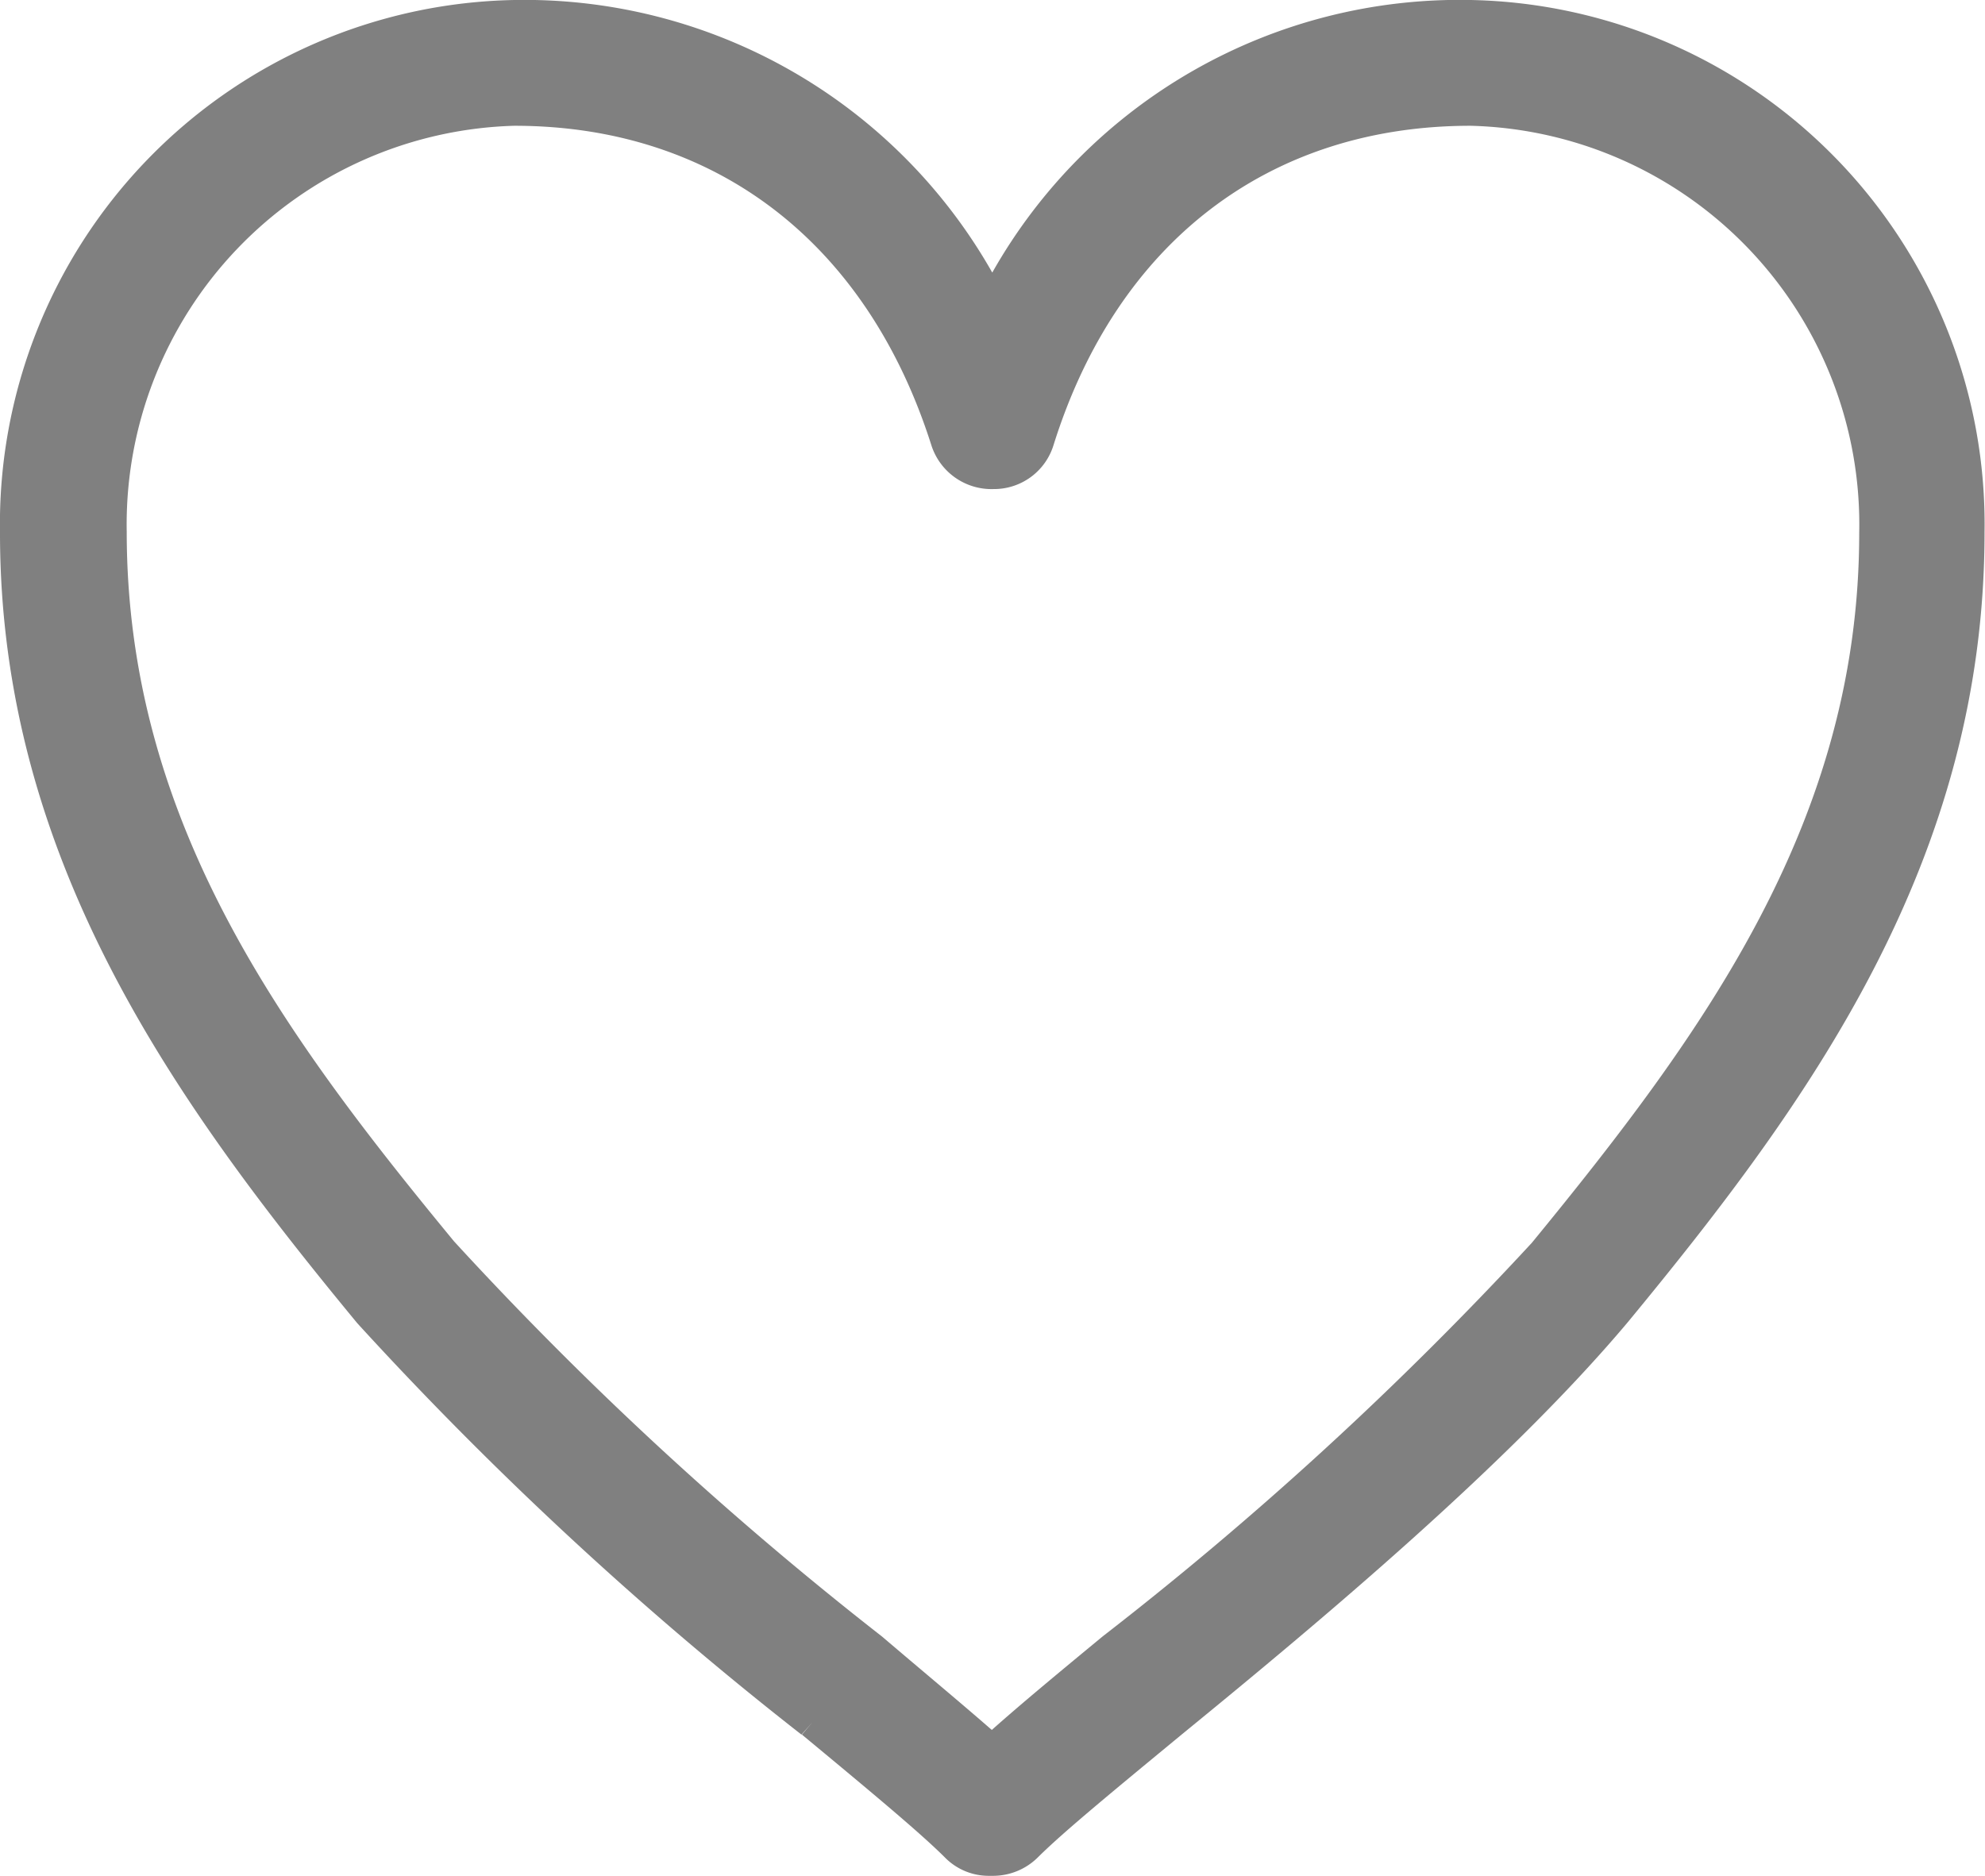 <svg xmlns="http://www.w3.org/2000/svg" viewBox="0 0 42.45 40.13"><defs><style>.cls-1{fill:gray;}</style></defs><g id="レイヤー_2" data-name="レイヤー 2"><g id="spot02"><path id="heart_w" class="cls-1" d="M31.45,0A11.48,11.48,0,0,0,21.22,5.83,11.5,11.5,0,0,0,11,0,11.21,11.21,0,0,0,0,11.4c0,7,3.77,12.21,7.64,16.9a77.52,77.52,0,0,0,9.5,8.8l.23-.26h0l-.22.26h0c1.35,1.12,2.51,2.08,3.06,2.63a1.31,1.31,0,0,0,.93.39h.1a1.36,1.36,0,0,0,.95-.39c.55-.55,1.71-1.5,3.09-2.64,3-2.45,7-5.8,9.53-8.81,3.86-4.68,7.63-9.85,7.63-16.89A11.21,11.21,0,0,0,31.45,0ZM11,2.69c4.29,0,7.54,2.49,8.92,6.84a1.35,1.35,0,0,0,1.33.93,1.33,1.33,0,0,0,1.28-.94c1.36-4.34,4.61-6.83,8.92-6.83a8.53,8.53,0,0,1,8.31,8.71c0,6.15-3.32,10.69-7,15.18A75.25,75.25,0,0,1,23.58,35c-.92.76-1.73,1.43-2.37,2-.64-.56-1.47-1.25-2.35-2a75.17,75.17,0,0,1-9.15-8.45c-3.7-4.49-7-9-7-15.18A8.53,8.53,0,0,1,11,2.69Z"/></g></g></svg>
